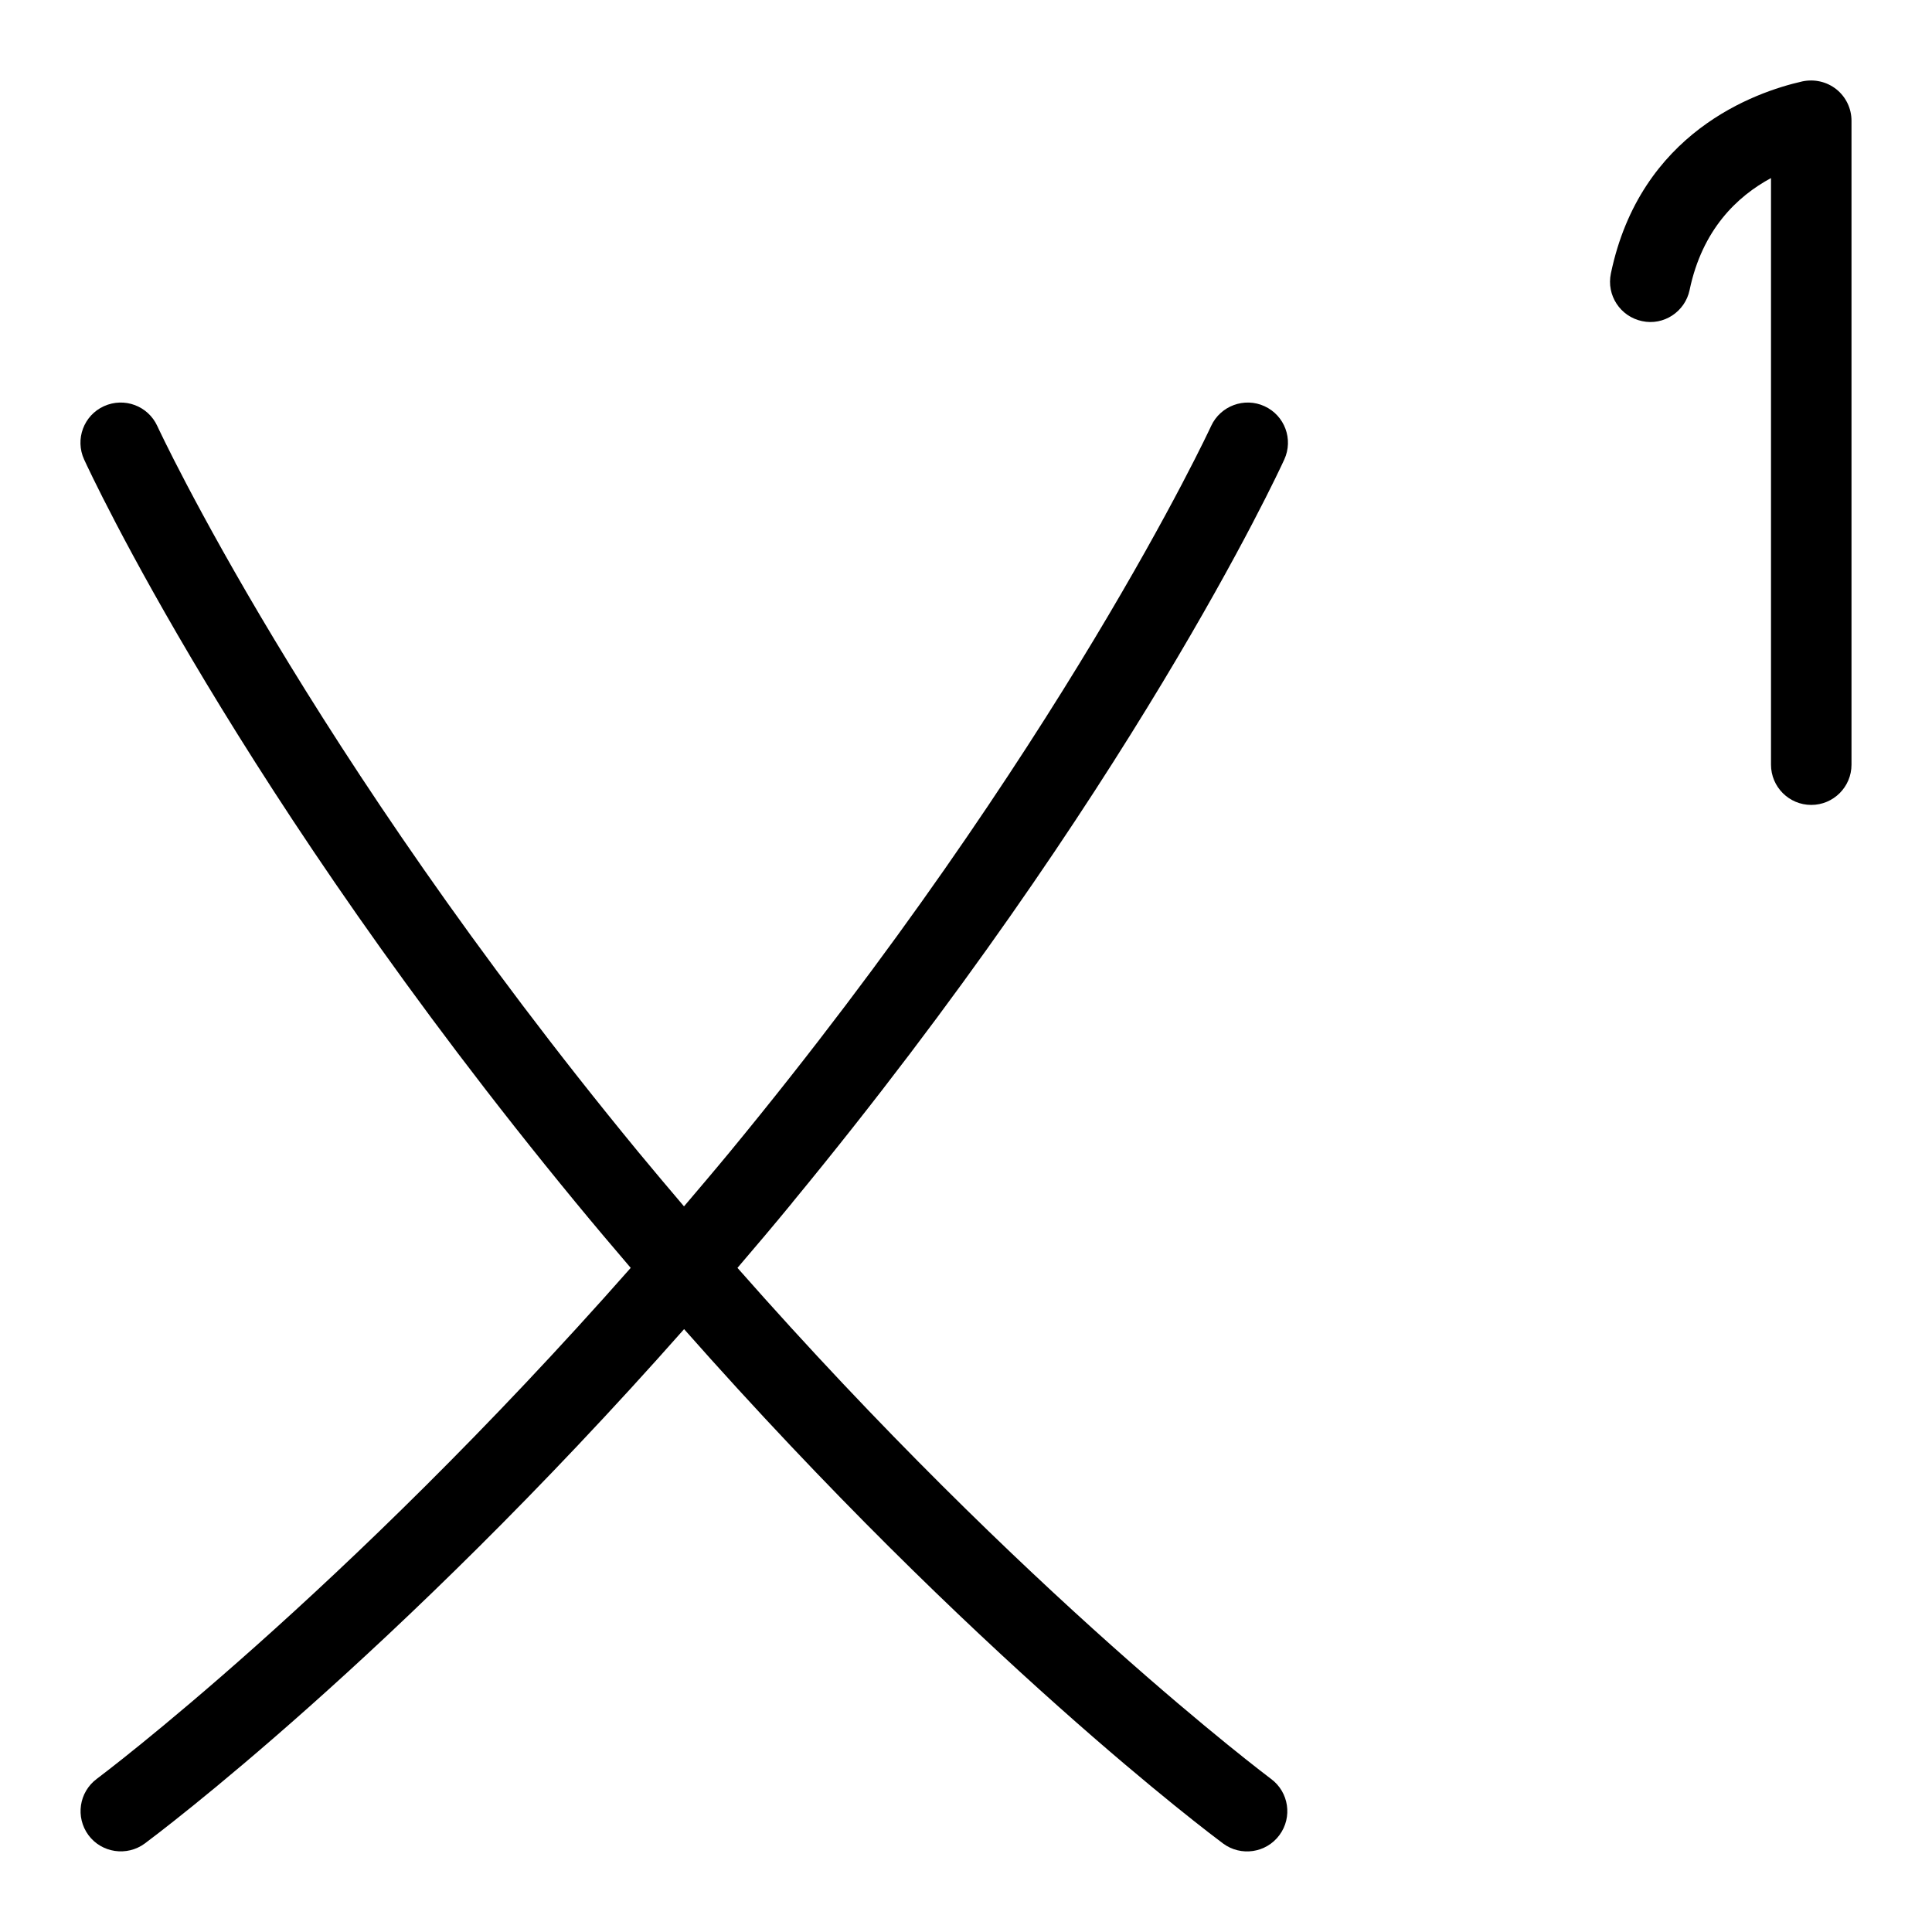 <svg id="Layer_1" viewBox="0 0 24 24" xmlns="http://www.w3.org/2000/svg" data-name="Layer 1"><path d="m9.843 14.939c-.229.279-.456.547-.682.811 3.586 4.071 6.595 6.322 6.628 6.348.222.164.269.477.104.699-.165.223-.479.267-.699.104-.138-.103-3.091-2.31-6.696-6.39-3.607 4.08-6.562 6.287-6.7 6.39-.22.162-.534.118-.699-.104-.164-.223-.118-.535.104-.7.033-.025 3.043-2.276 6.632-6.347-.226-.264-.453-.533-.682-.811-4.191-5.091-6.031-9.064-6.108-9.231-.115-.251-.005-.548.246-.662.254-.115.548-.004.663.246.018.039 1.87 4.029 5.971 9.013.192.233.382.457.572.681.19-.224.381-.448.574-.682 4.104-4.983 5.956-8.973 5.974-9.012.115-.25.413-.361.663-.246.251.115.361.411.246.662-.076.167-1.918 4.14-6.112 9.231zm12.969-13.83c-.12-.095-.273-.129-.422-.098-.593.134-2.014.634-2.379 2.386-.057.271.117.535.387.592.269.059.535-.117.591-.387.157-.75.589-1.162 1.011-1.39v7.287c0 .276.224.5.5.5s.5-.224.5-.5v-7.999c0-.152-.069-.296-.188-.391z"/></svg>
